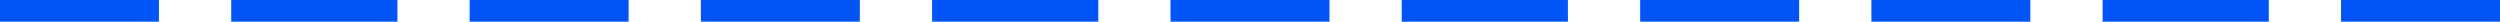<svg width="346" height="3" viewBox="0 0 346 3" fill="none" xmlns="http://www.w3.org/2000/svg">
<line y1="1.5" x2="22" y2="1.5" stroke="#0054F8" stroke-width="3"/>
<line x1="32" y1="1.5" x2="55" y2="1.5" stroke="#0054F8" stroke-width="3"/>
<line x1="227" y1="1.5" x2="249" y2="1.5" stroke="#0054F8" stroke-width="3"/>
<line x1="259" y1="1.5" x2="281" y2="1.5" stroke="#0054F8" stroke-width="3"/>
<line x1="291" y1="1.5" x2="314" y2="1.5" stroke="#0054F8" stroke-width="3"/>
<line x1="324" y1="1.5" x2="346" y2="1.5" stroke="#0054F8" stroke-width="3"/>
<line x1="65" y1="1.5" x2="87" y2="1.5" stroke="#0054F8" stroke-width="3"/>
<line x1="97" y1="1.5" x2="119" y2="1.5" stroke="#0054F8" stroke-width="3"/>
<line x1="129" y1="1.5" x2="152" y2="1.5" stroke="#0054F8" stroke-width="3"/>
<line x1="162" y1="1.5" x2="184" y2="1.5" stroke="#0054F8" stroke-width="3"/>
<line x1="194" y1="1.5" x2="217" y2="1.5" stroke="#0054F8" stroke-width="3"/>
</svg>
